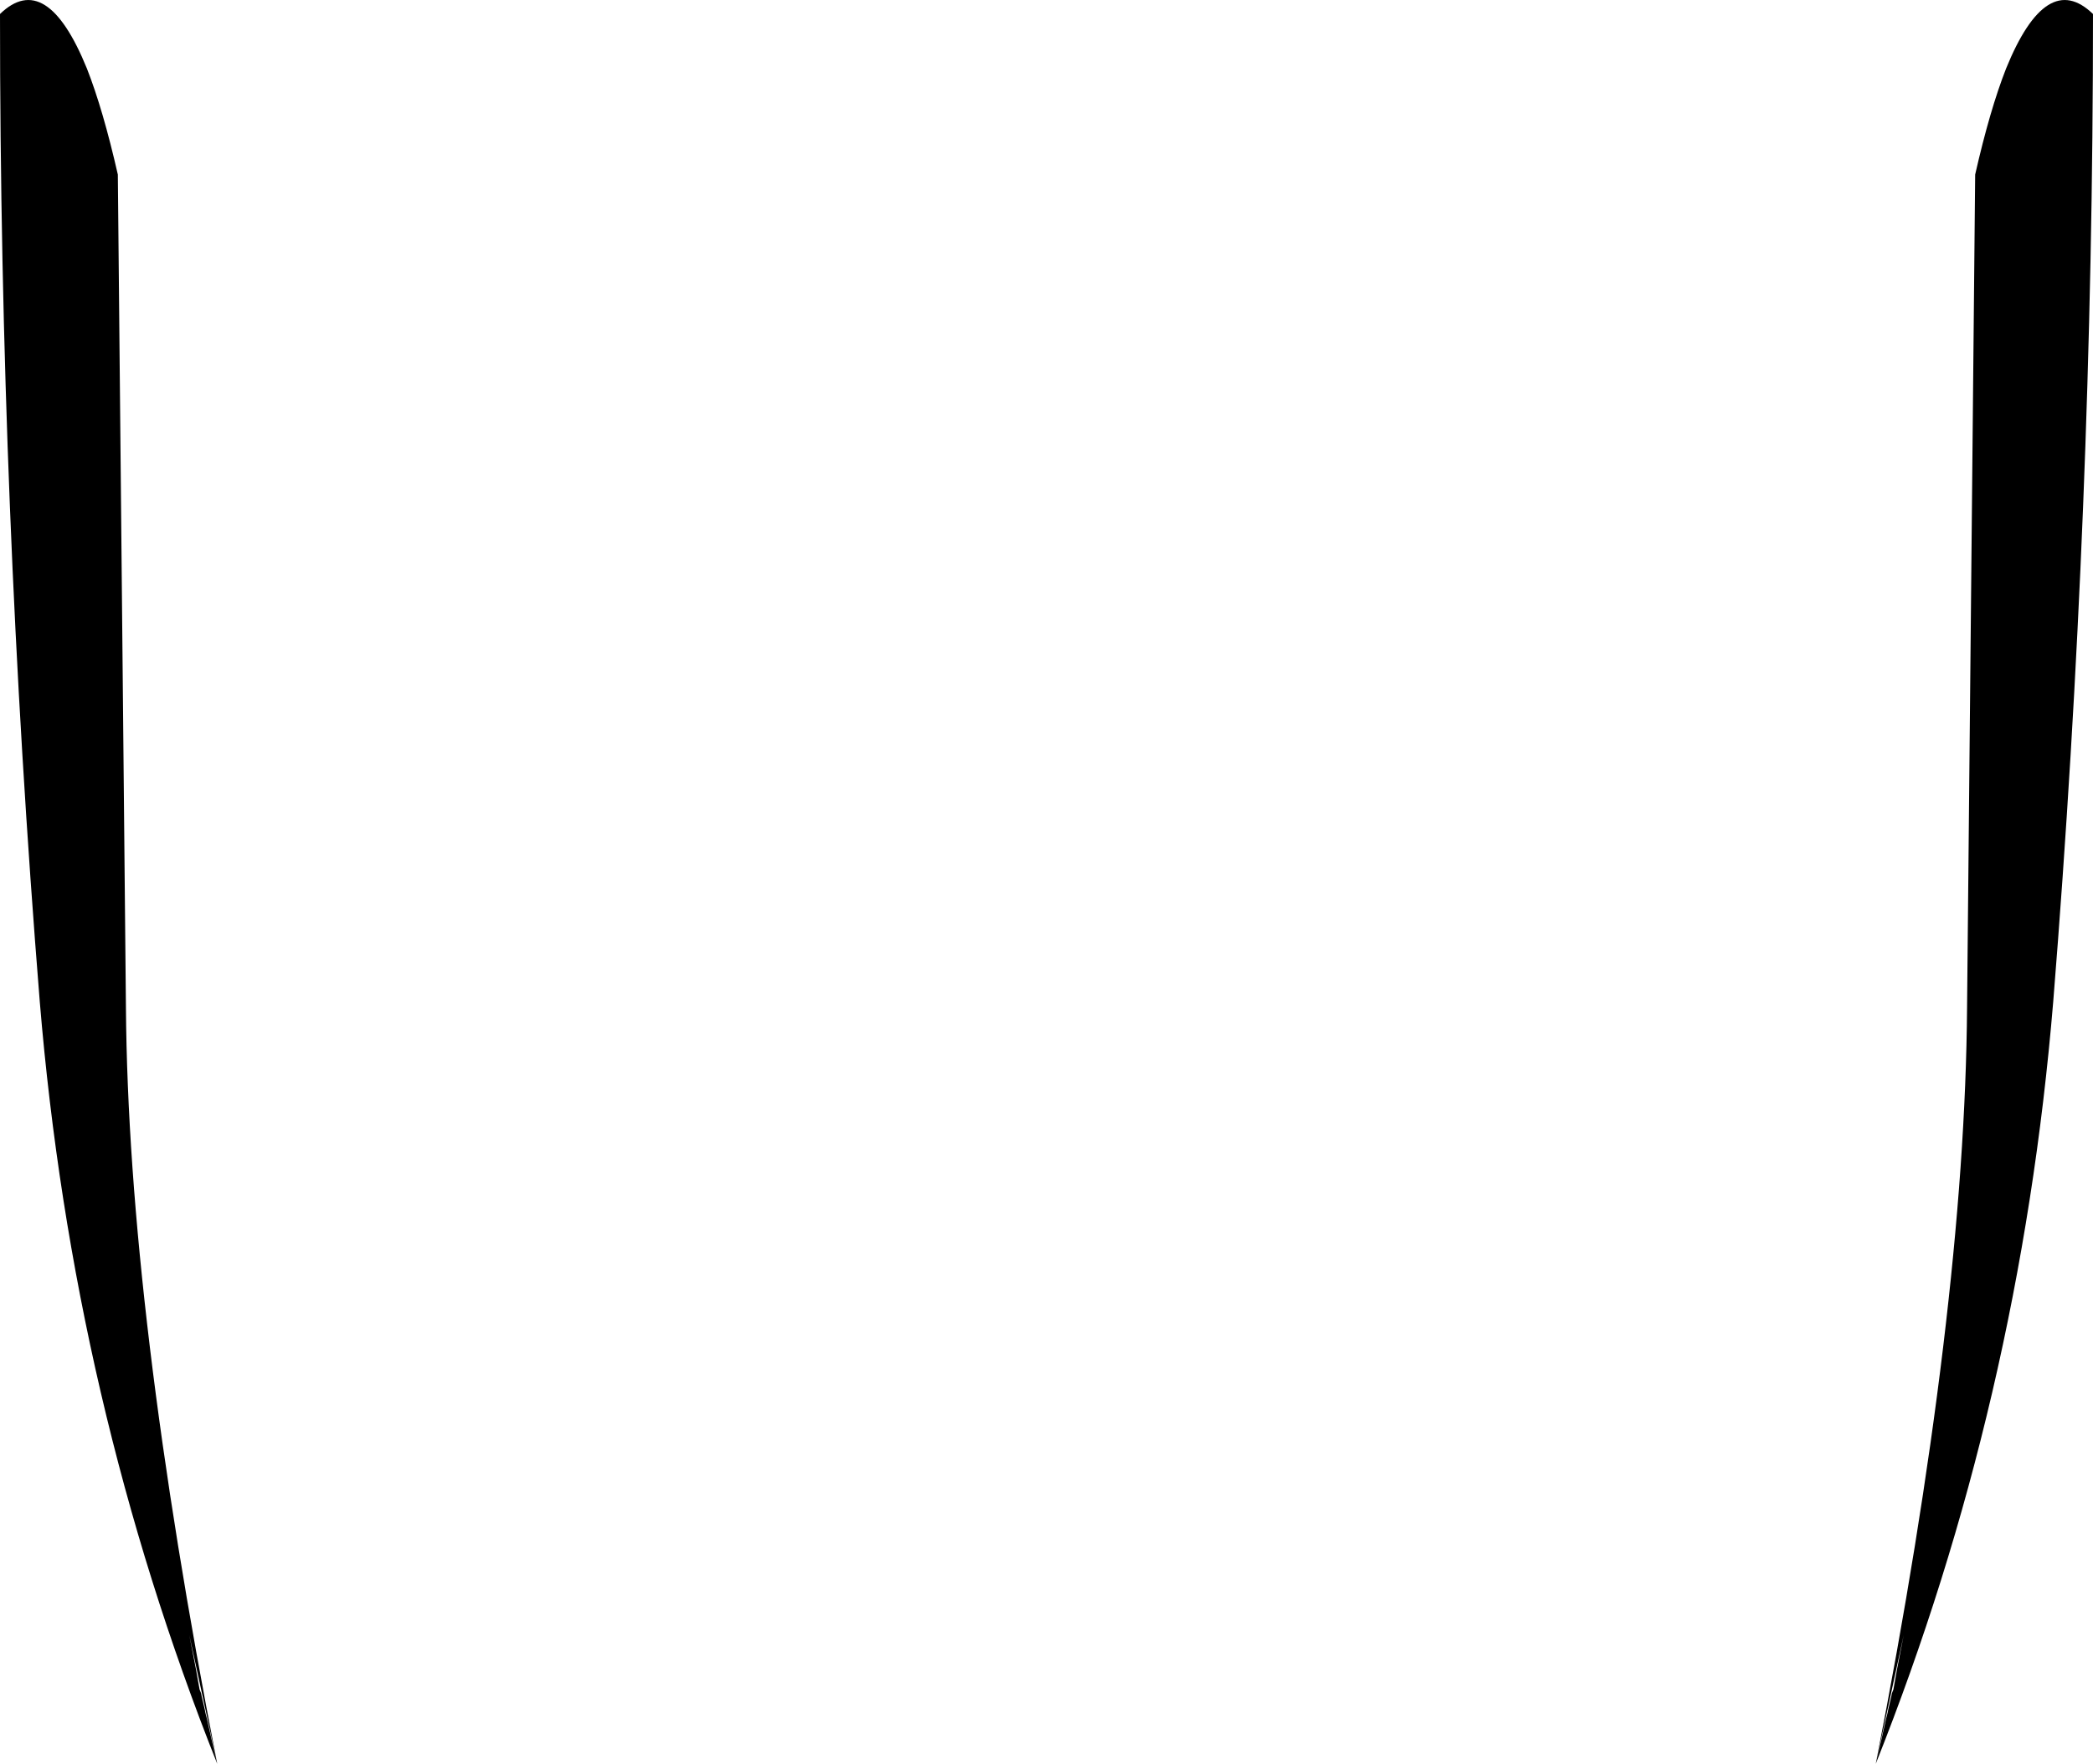 <?xml version="1.0" encoding="UTF-8" standalone="no"?>
<svg xmlns:xlink="http://www.w3.org/1999/xlink" height="119.75px" width="142.1px" xmlns="http://www.w3.org/2000/svg">
  <g transform="matrix(1.0, 0.0, 0.0, 1.0, -328.85, -330.45)">
    <path d="M328.85 331.4 Q332.0 328.35 334.75 335.1 335.85 337.9 336.85 342.3 L337.4 398.85 Q337.55 419.3 343.6 450.2 L341.7 441.45 342.15 443.75 342.4 445.15 342.5 445.4 342.55 445.65 342.75 446.5 342.8 446.75 342.9 447.15 343.25 448.7 343.6 450.2 Q333.8 425.6 331.55 398.45 328.85 364.9 328.85 331.4 M470.95 331.4 Q470.95 364.9 468.25 398.45 466.0 425.6 456.2 450.2 462.25 419.3 462.4 398.85 L462.95 342.3 Q463.95 337.9 465.05 335.1 467.8 328.35 470.95 331.4 M456.2 450.2 L456.55 448.7 456.9 447.15 457.0 446.75 457.05 446.5 457.25 445.65 457.3 445.4 457.4 445.15 457.65 443.75 458.1 441.45 456.2 450.2" fill="#000000" fill-rule="evenodd" stroke="none"/>
  </g>
</svg>

